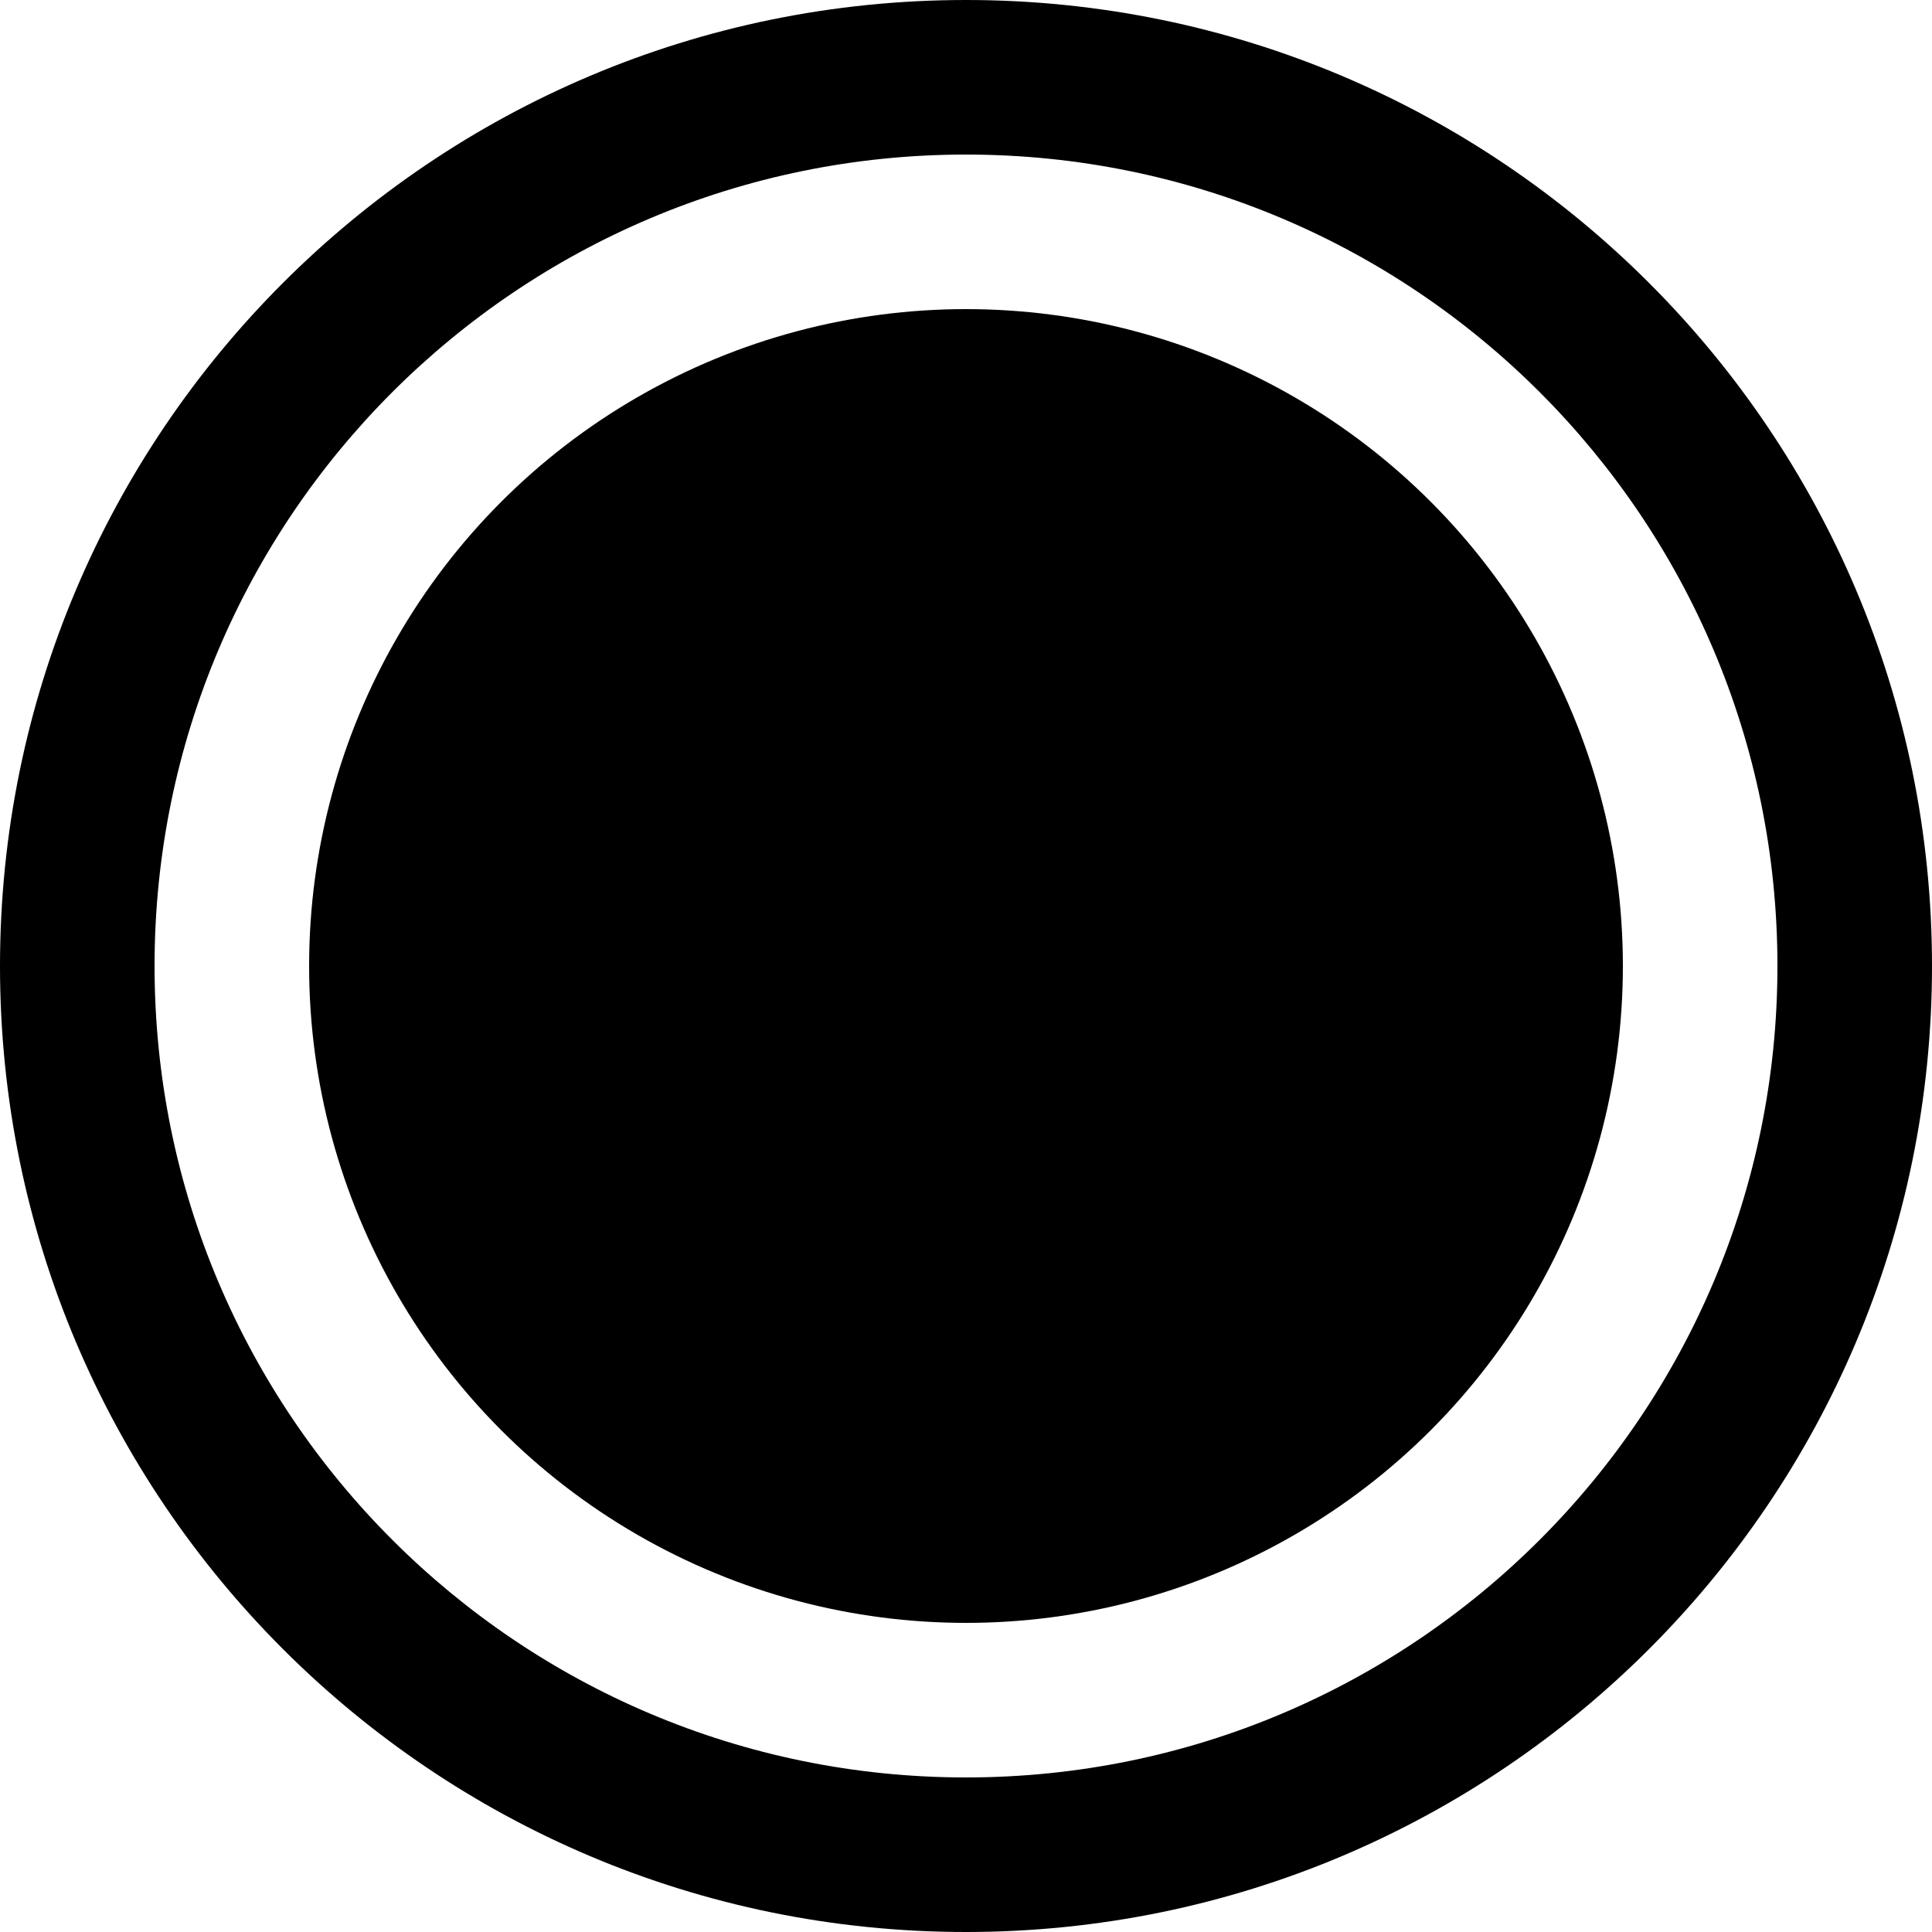 <?xml version="1.0" encoding="utf-8"?>
<svg viewBox="0 0 500 500" xmlns="http://www.w3.org/2000/svg">
  <path d="M 460 250 C 460 365.98 365.98 460 250 460 C 134.02 460 40 365.98 40 250 C 40 134.02 134.02 40 250 40 C 365.98 40 460 134.02 460 250 Z M 250 0 C 111.929 0 0 111.929 0 250 C 0 388.071 111.929 500 250 500 C 388.071 500 500 388.071 500 250 C 500 111.929 388.071 0 250 0 Z" style=""/>
  <ellipse style="" cx="250" cy="250" rx="170" ry="170"/>
</svg>